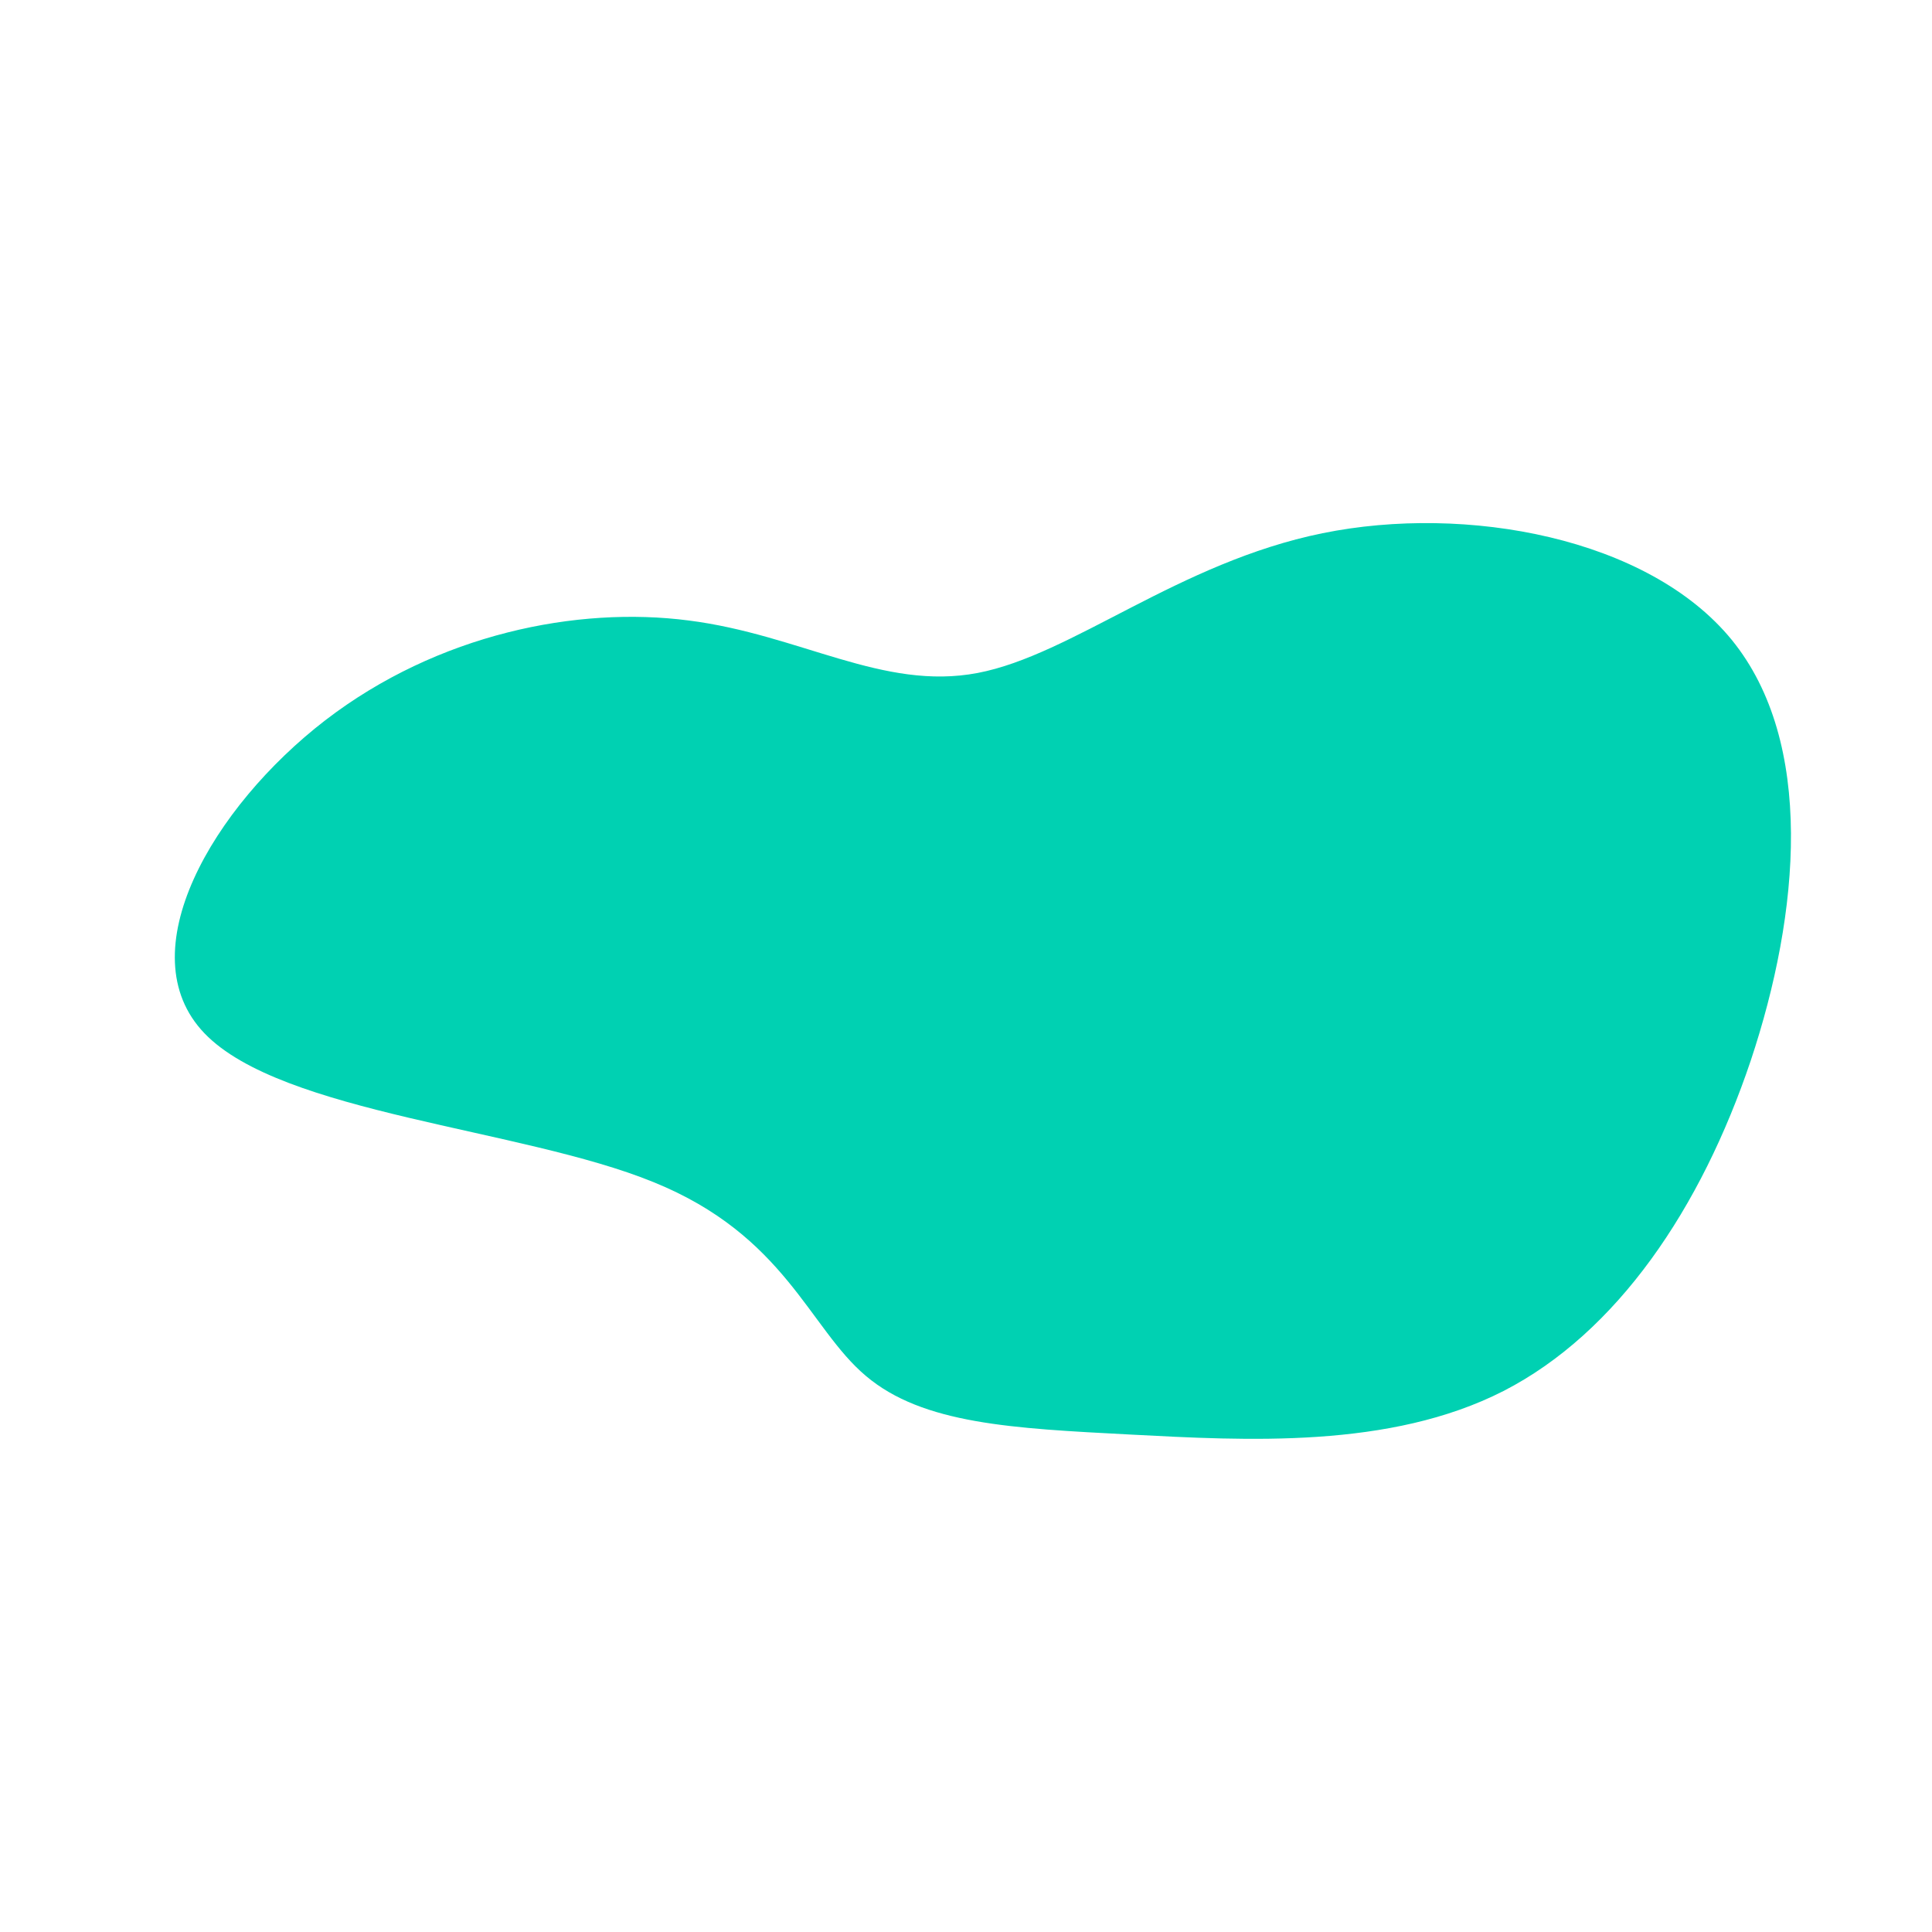 <?xml version="1.0" standalone="no"?>
<svg
  width="600"
  height="600"
  viewBox="0 0 600 600"
  xmlns="http://www.w3.org/2000/svg"
>
  <g transform="translate(300,300)">
    <path d="M110.7,-134.4C155.4,-143.5,211.9,-133,237.8,-101.3C263.7,-69.5,259,-16.5,243.7,29.4C228.3,75.2,202.2,113.9,166.9,132C131.6,150,87.1,147.4,50.8,145.5C14.6,143.6,-13.4,142.3,-31.1,127.3C-48.8,112.4,-56.1,83.7,-97.1,67.1C-138,50.4,-212.5,45.9,-236.5,20.9C-260.5,-4.1,-233.9,-49.4,-199,-76.3C-164,-103.2,-120.7,-111.8,-86.1,-107.3C-51.5,-102.9,-25.8,-85.4,3.6,-91C33,-96.6,66,-125.3,110.7,-134.4Z" fill="#00d1b2" />
  </g>
</svg>
  